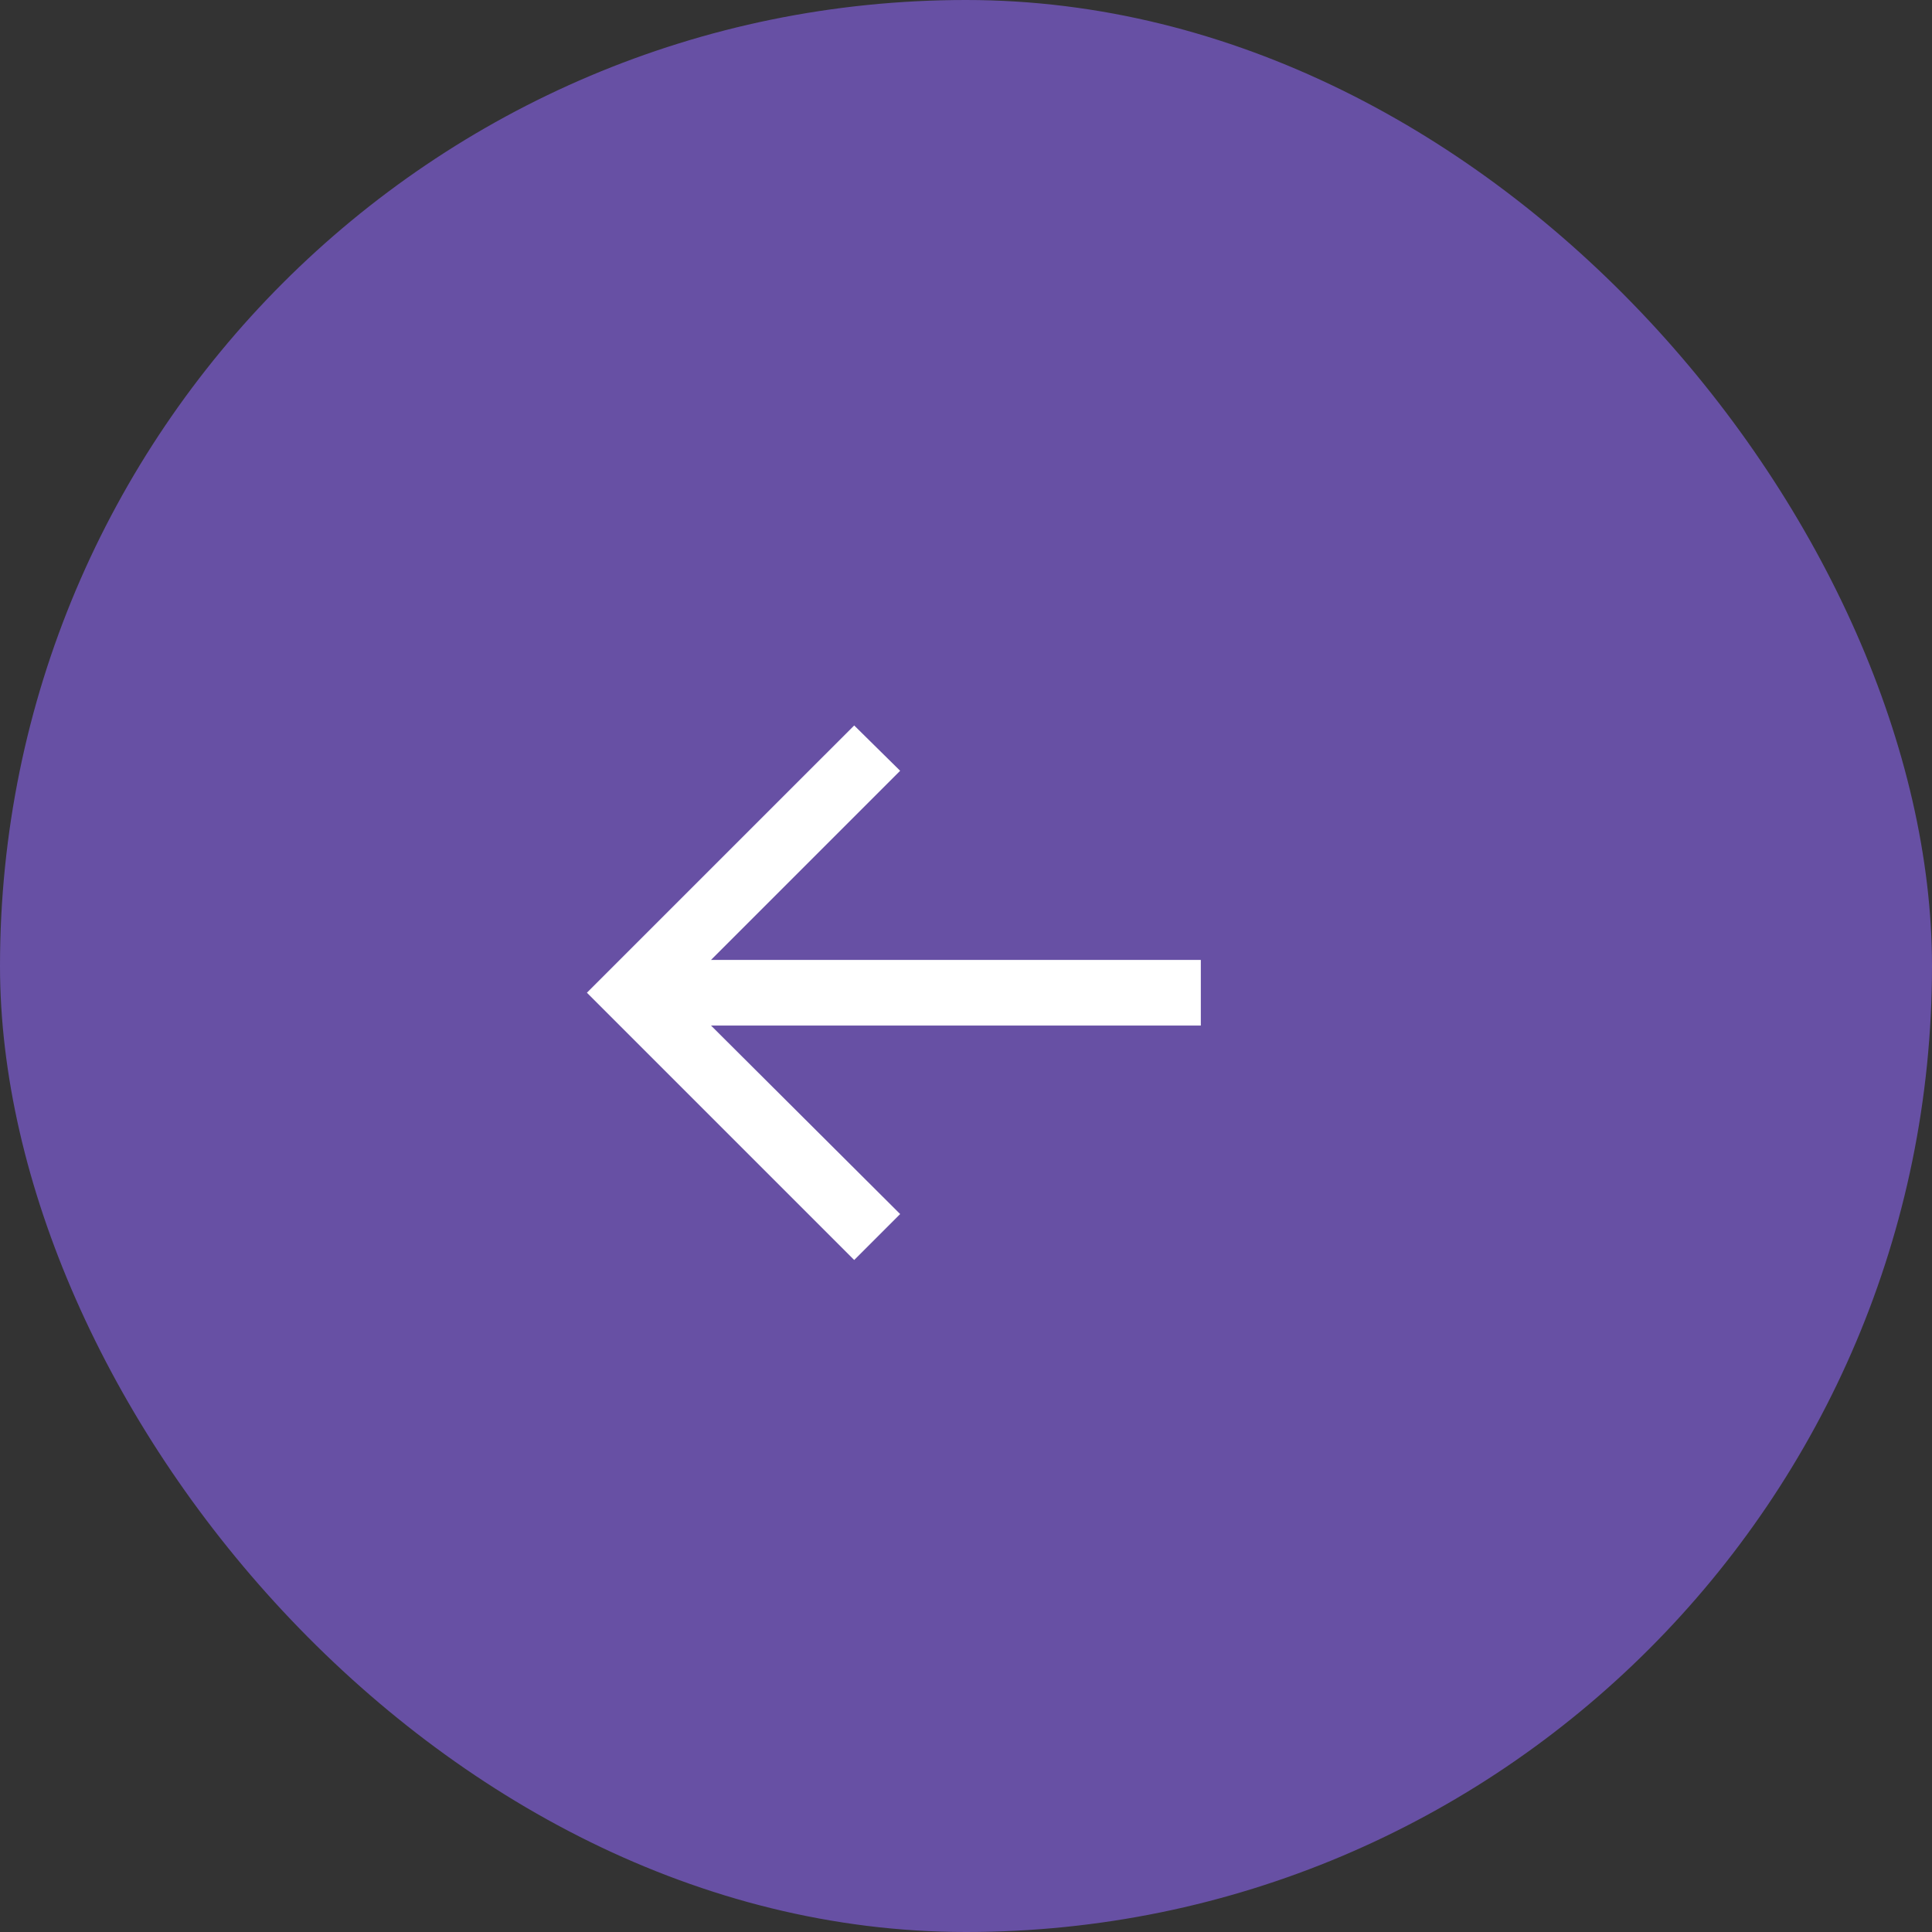 <svg width="46" height="46" viewBox="0 0 46 46" fill="none" xmlns="http://www.w3.org/2000/svg">
<rect x="0" y="0" width="46" height="46" fill="#333333" stroke="none"/>
<g clip-path="url(#clip0_21_375)">
<rect width="46" height="46" rx="23" fill="#6750A4"/>
<path d="M20.338 30L13.974 23.636L20.338 17.273L21.432 18.352L16.929 22.855H28.591V24.418H16.929L21.432 28.906L20.338 30Z" fill="white"/>
</g>
<defs>
<clipPath id="clip0_21_375">
<rect width="46" height="46" rx="23" fill="white"/>
</clipPath>
</defs>
</svg>
